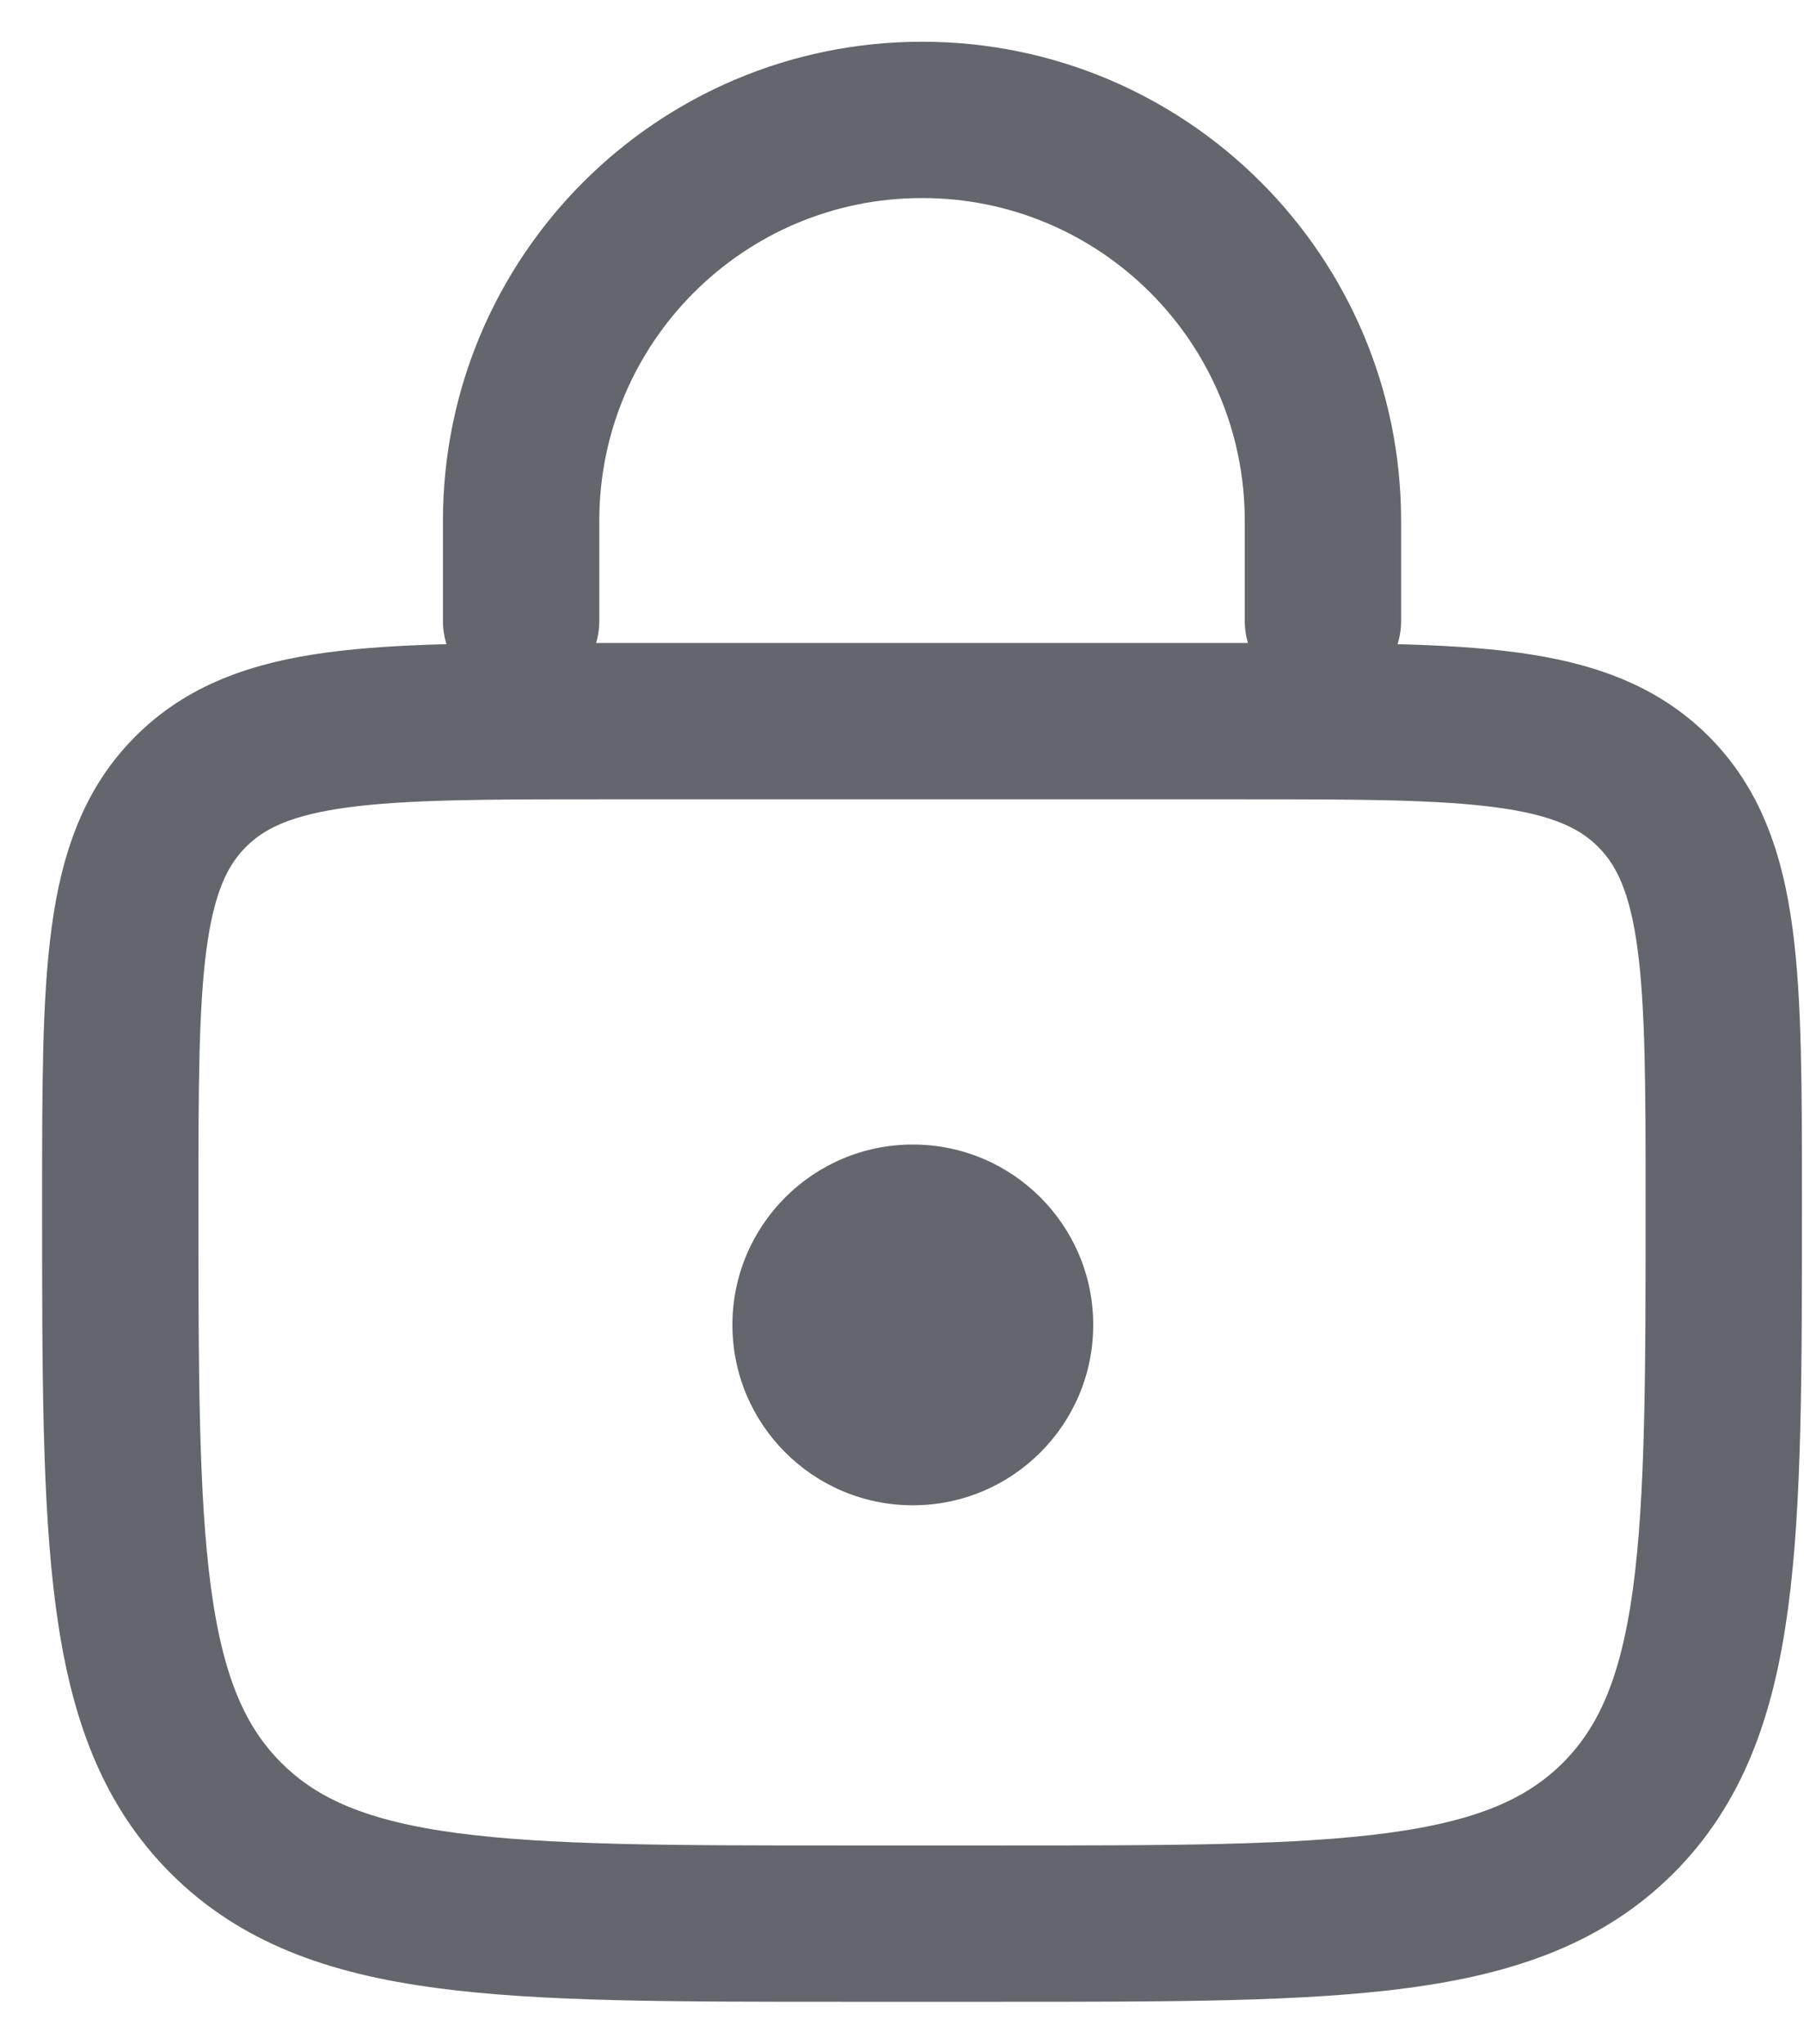 <svg width="15" height="17" viewBox="0 0 15 17" fill="none" xmlns="http://www.w3.org/2000/svg">
<path d="M1 9.997C1 8.112 1 7.169 1.586 6.583C1.586 6.583 1.586 6.583 1.586 6.583C2.172 5.997 3.114 5.997 5 5.997H10.333C12.219 5.997 13.162 5.997 13.748 6.583C13.748 6.583 13.748 6.583 13.748 6.583C14.333 7.169 14.333 8.112 14.333 9.997V9.997C14.333 12.826 14.333 14.24 13.455 15.119C13.455 15.119 13.455 15.119 13.455 15.119C12.576 15.997 11.162 15.997 8.333 15.997H7C4.172 15.997 2.757 15.997 1.879 15.119C1.879 15.119 1.879 15.119 1.879 15.119C1 14.24 1 12.826 1 9.997V9.997Z" stroke="#64666D" stroke-width="1.3"/>
<path d="M11 5.164V4.331C11 2.49 9.508 0.997 7.667 0.997V0.997C5.826 0.997 4.333 2.49 4.333 4.331V5.164" stroke="#64666D" stroke-width="1.3" stroke-linecap="round"/>
<circle cx="7.59" cy="11.018" r="1.5" fill="#64666D"/>
</svg>
